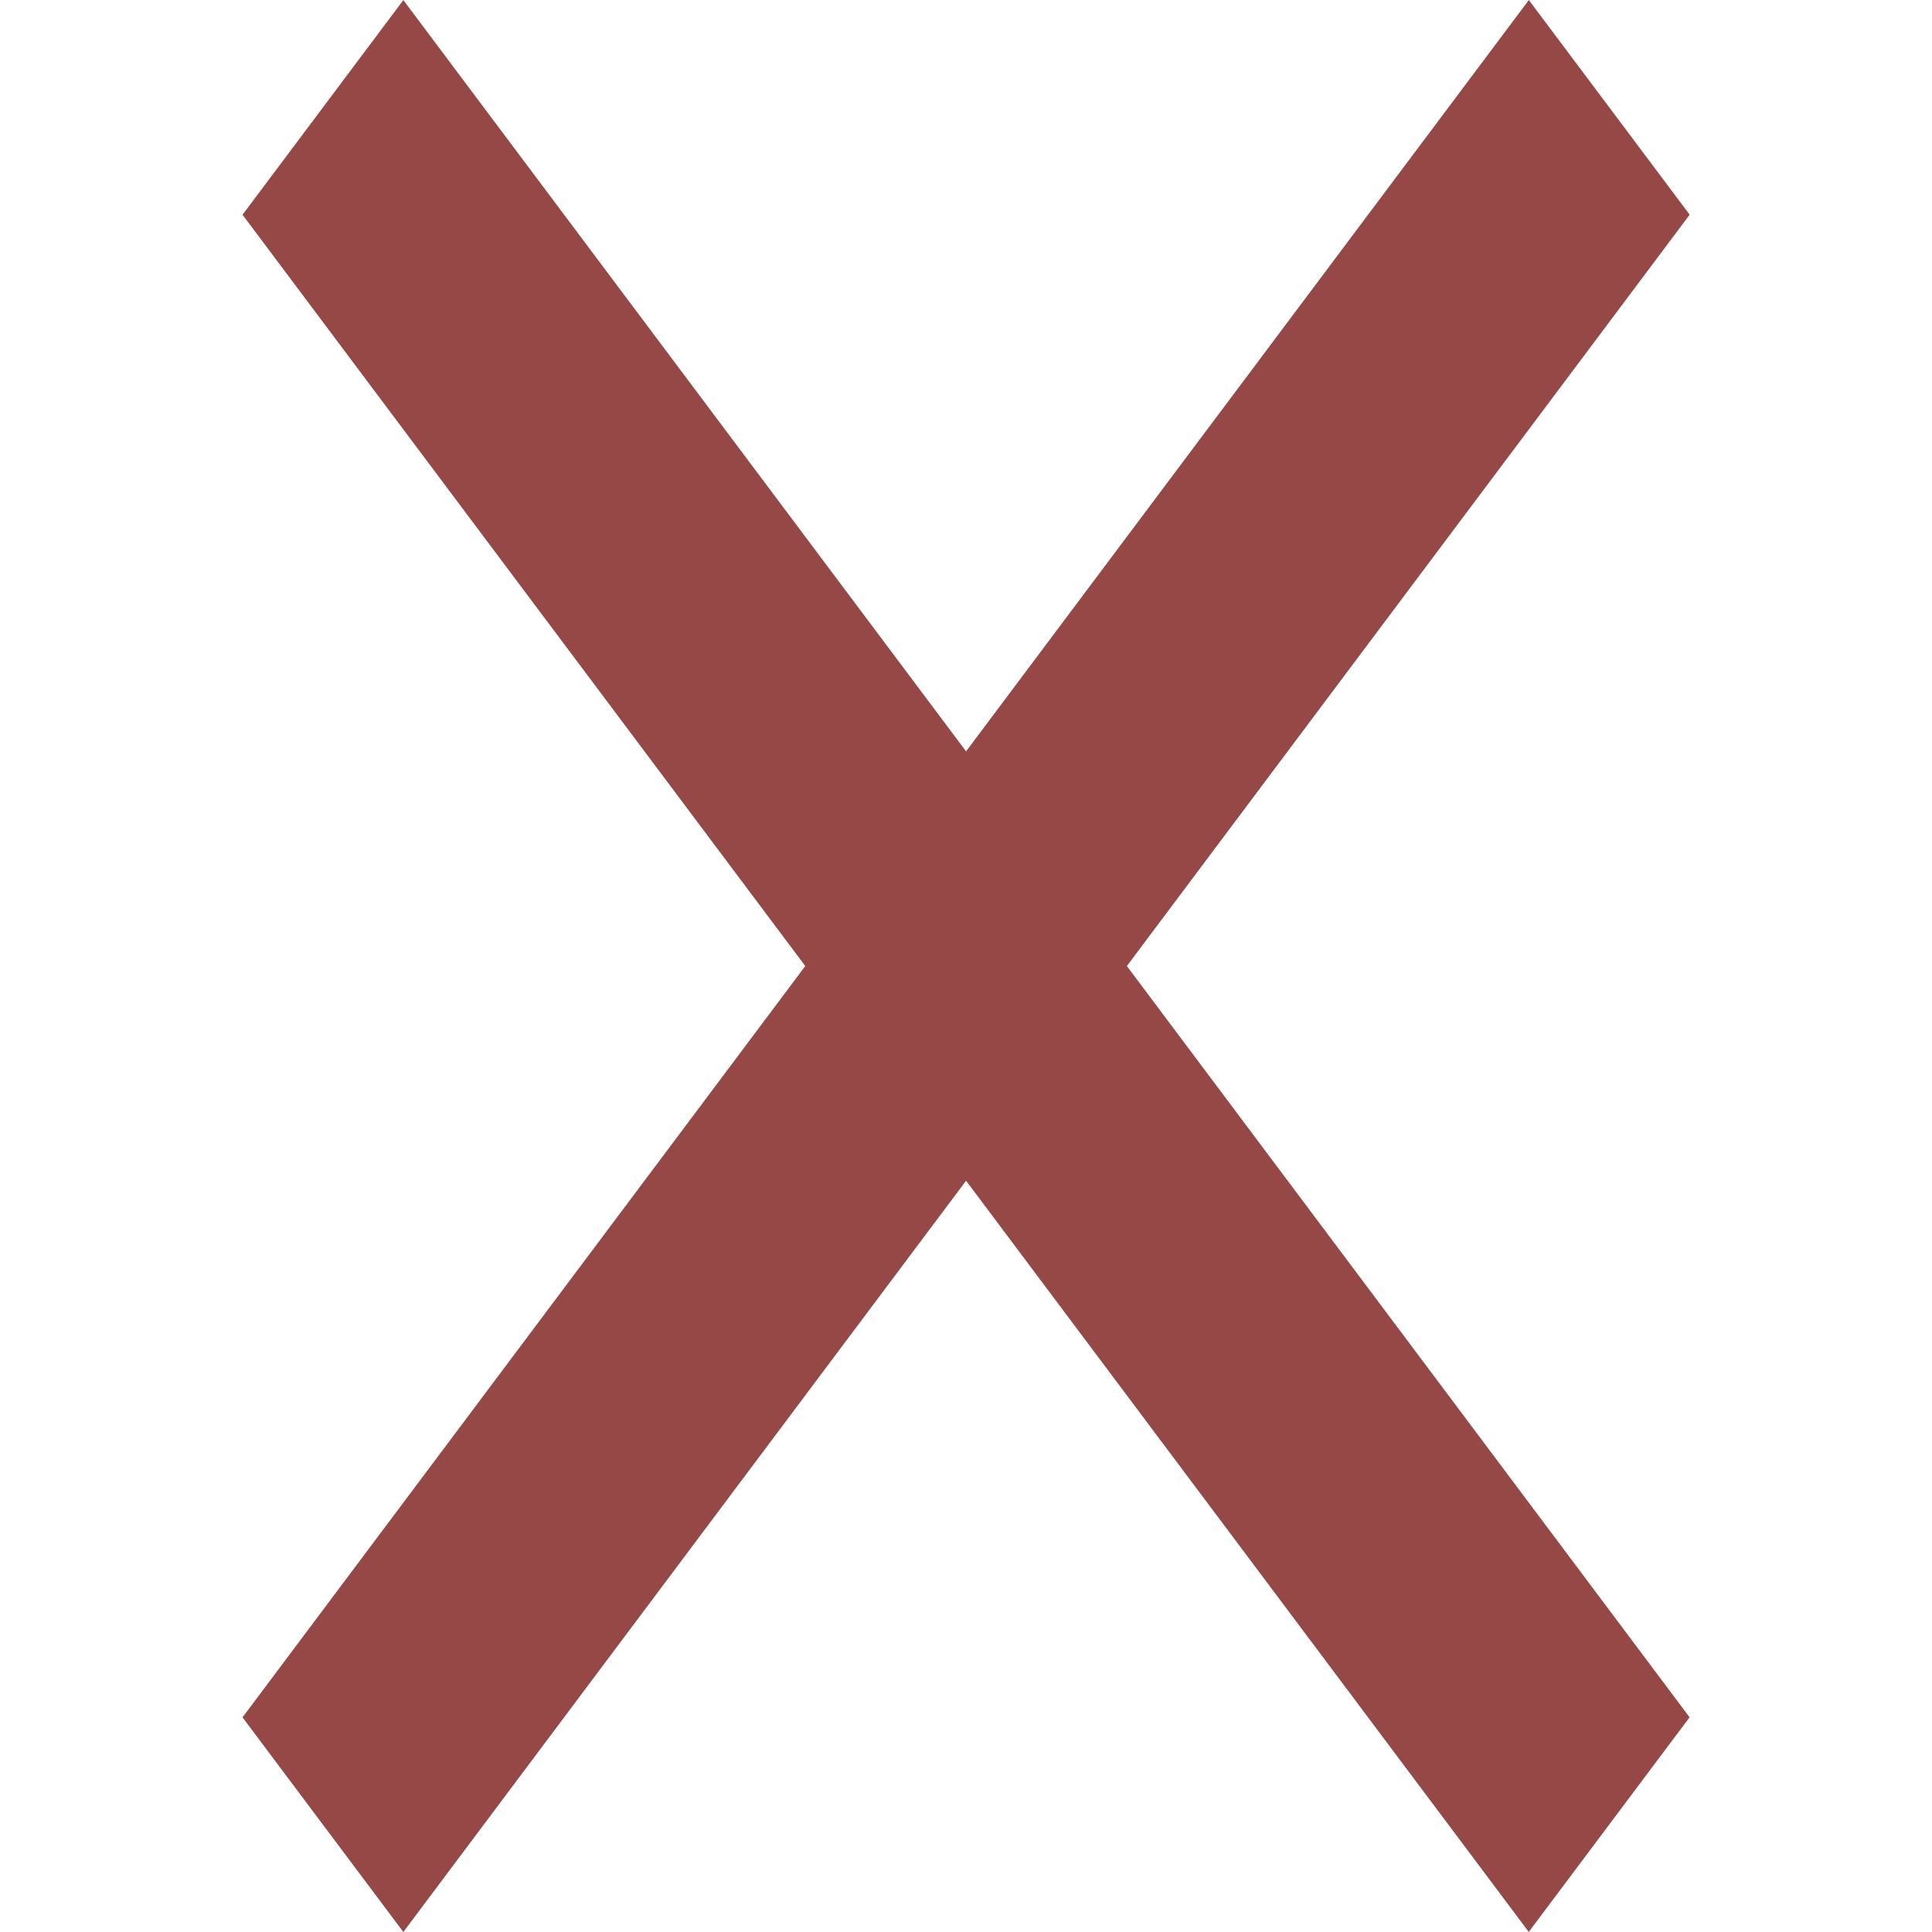 <svg xmlns="http://www.w3.org/2000/svg" width="14.619" height="14.619" viewBox="0 0 14.619 14.619"><g transform="translate(-1333.493 -1040.381)"><path d="M0,0,2.009.288,4.315,16.359l-2.009-.288Z" transform="translate(1336.545 1055) rotate(-135)" fill="#954845"/><path d="M4.315,0,6.324-.288,4.018,15.782l-2.009.288Z" transform="translate(1332.277 1045.057) rotate(-45)" fill="#954845"/></g></svg>